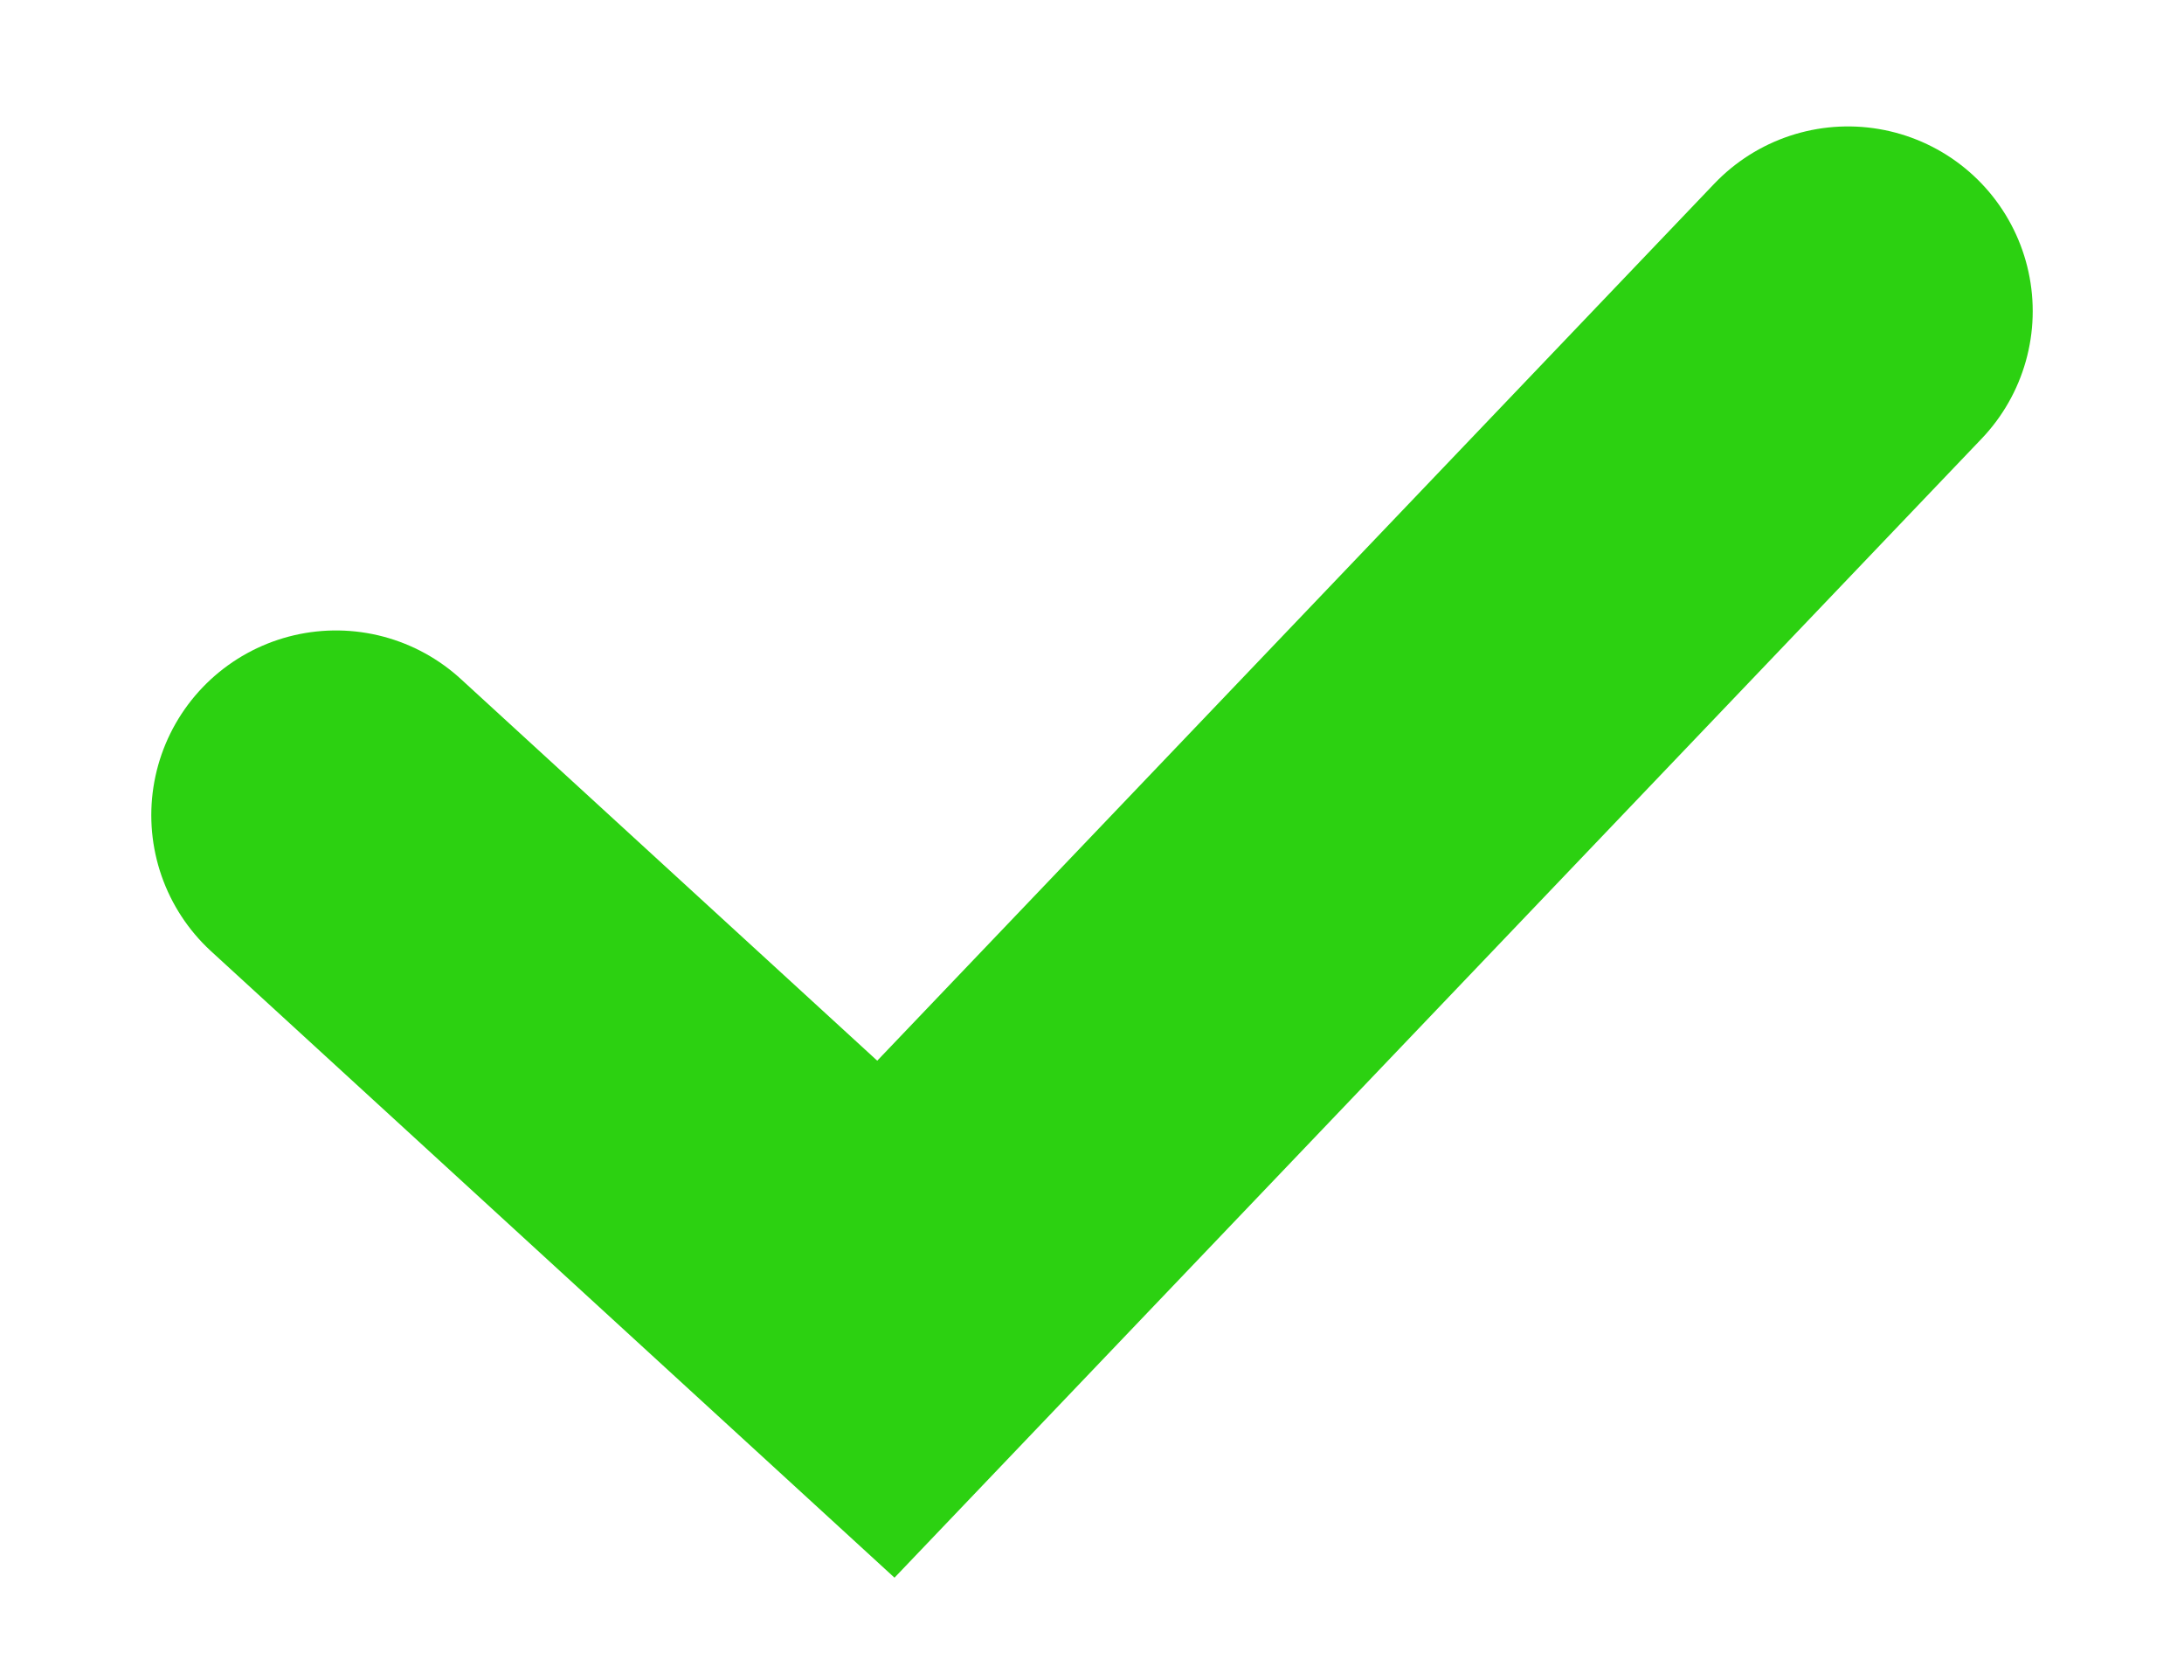 <svg width="13" height="10" viewBox="0 0 13 10" fill="none" xmlns="http://www.w3.org/2000/svg">
<path d="M2 4.852L5.273 7.852L11 1.852" stroke="#2CD111" stroke-width="2.199" stroke-linecap="round"/>
</svg>
